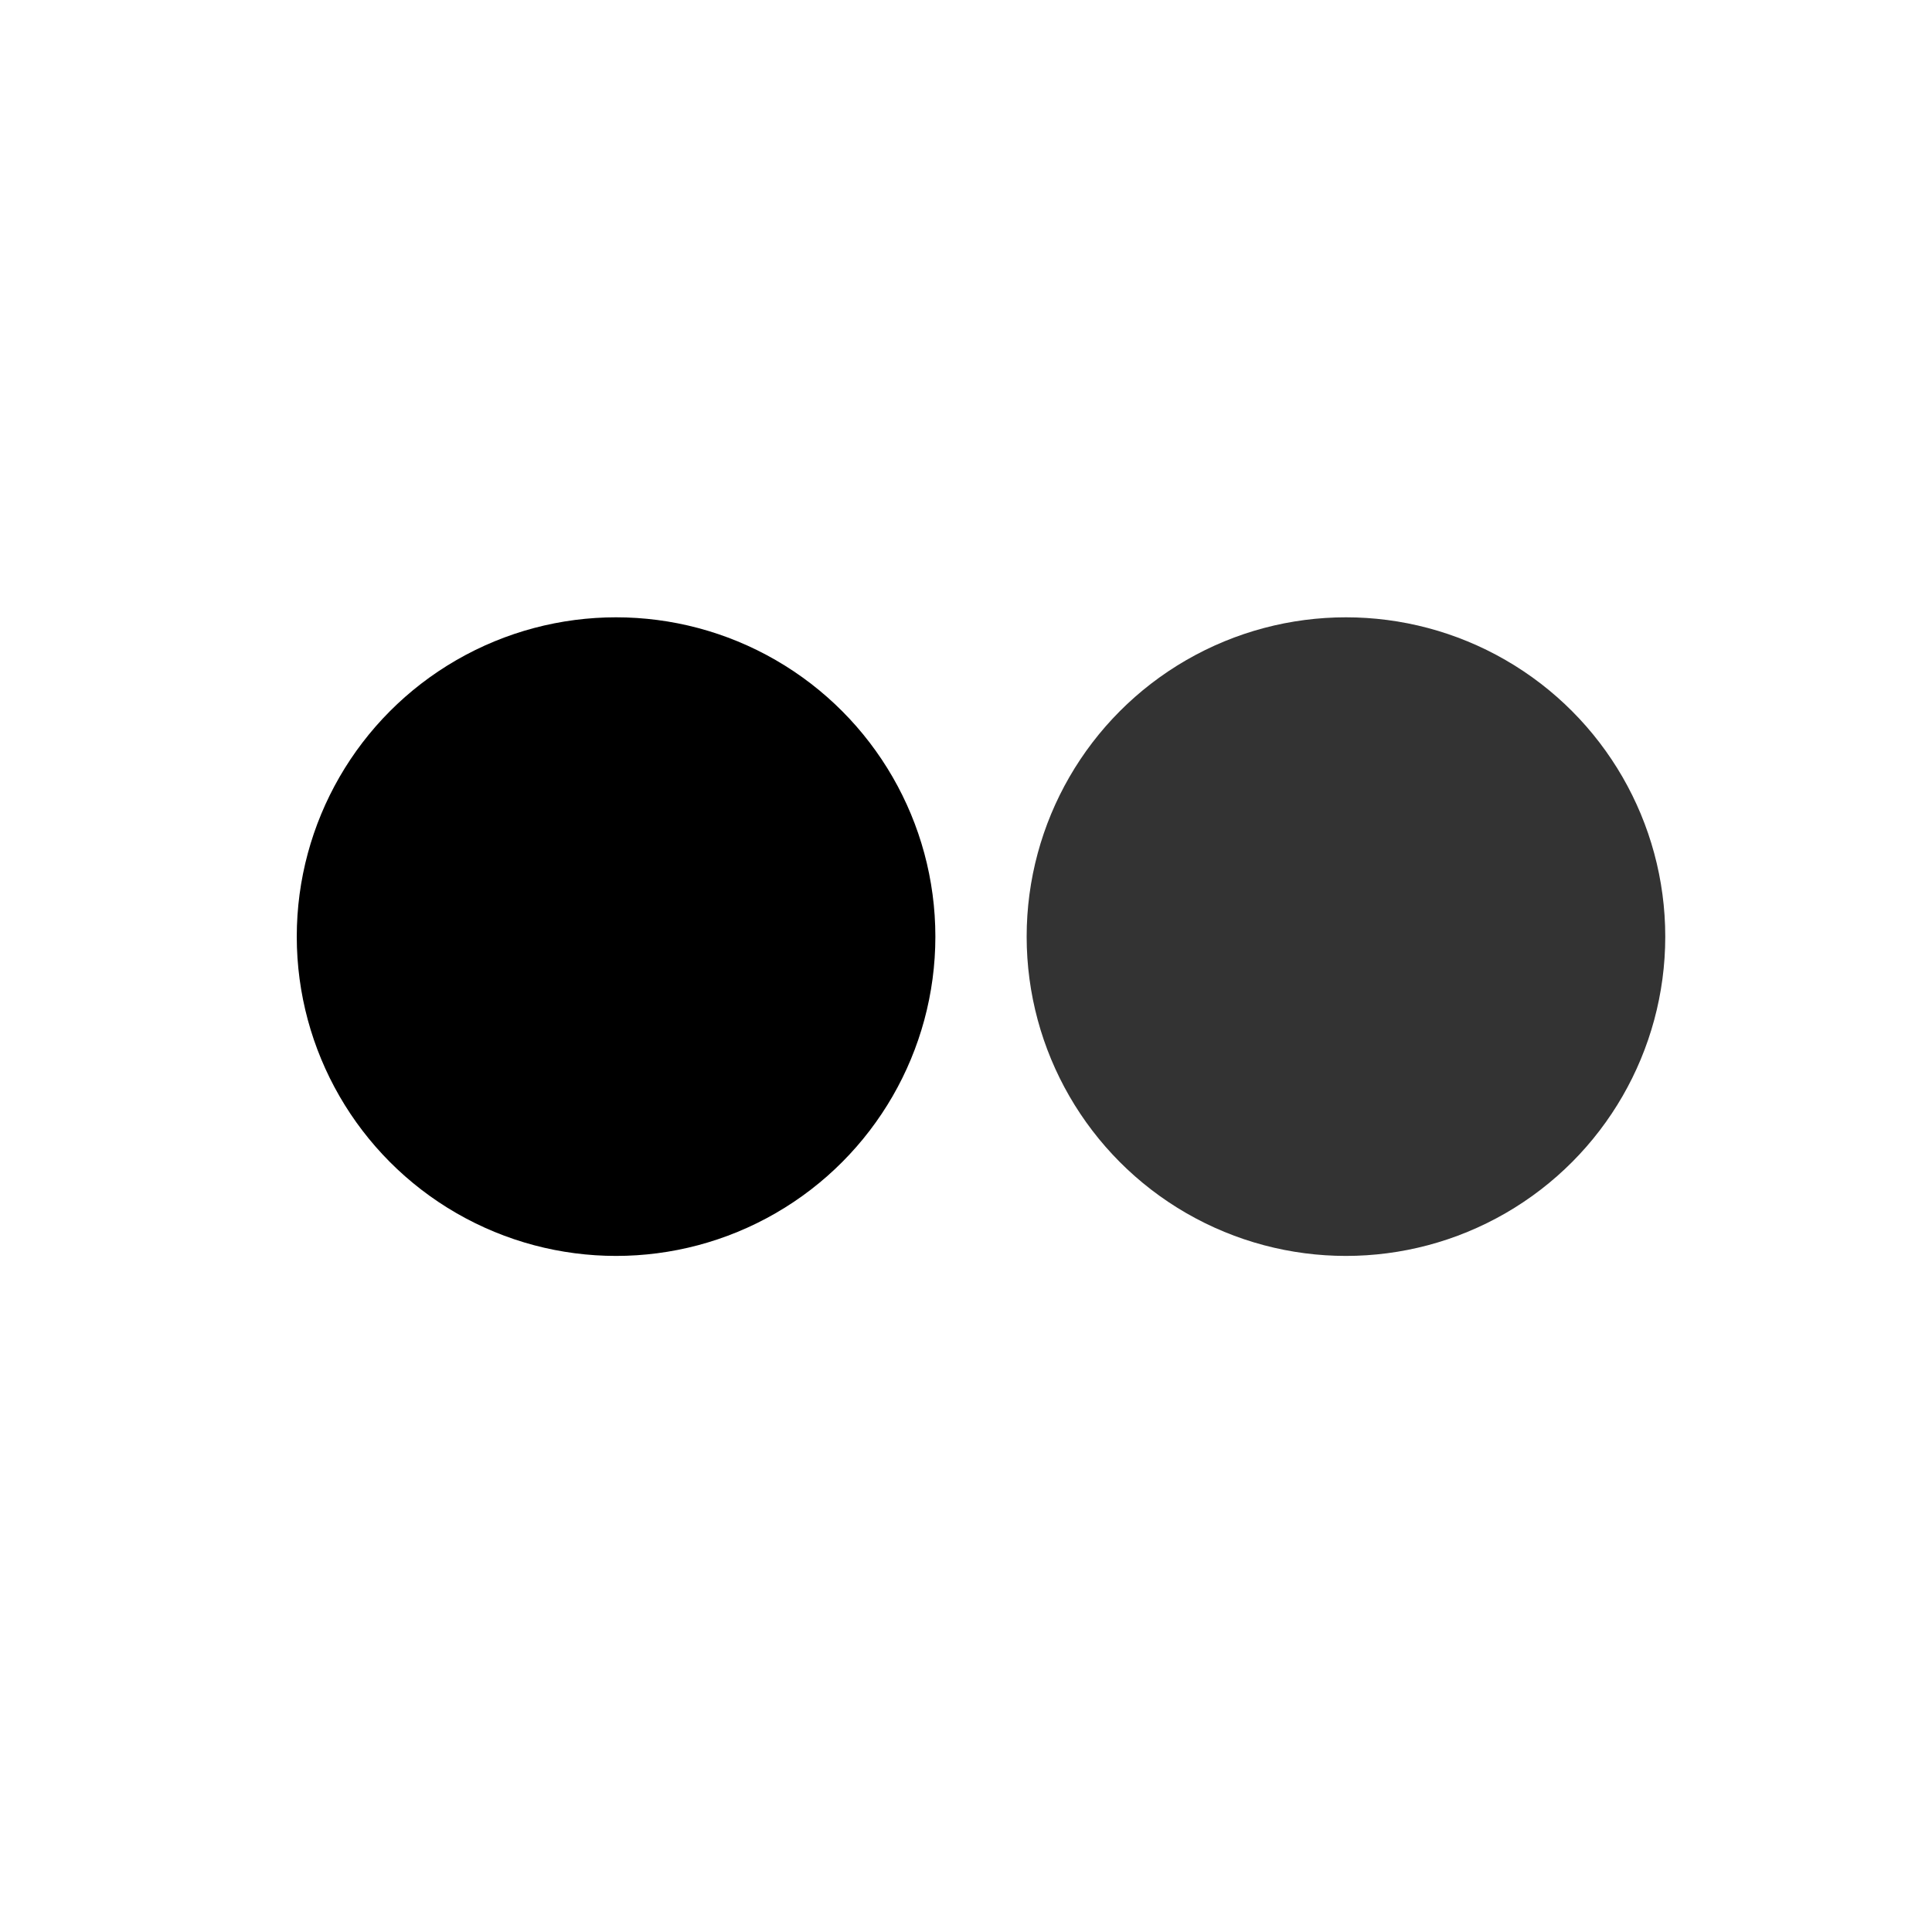 <svg role="presentation" version="1.1" xmlns="http://www.w3.org/2000/svg" xmlns:xlink="http://www.w3.org/1999/xlink"
     viewBox="0 0 48 48"
     width="48" height="48">
    <circle
            cx="15.306"
            cy="23.27"
            r="7.933"
            id="circle8696"/>
    <circle
            cx="33.44"
            cy="23.27"
            r="7.933"
            id="circle8698"
            style="fill-opacity:0.8"/>
</svg>
